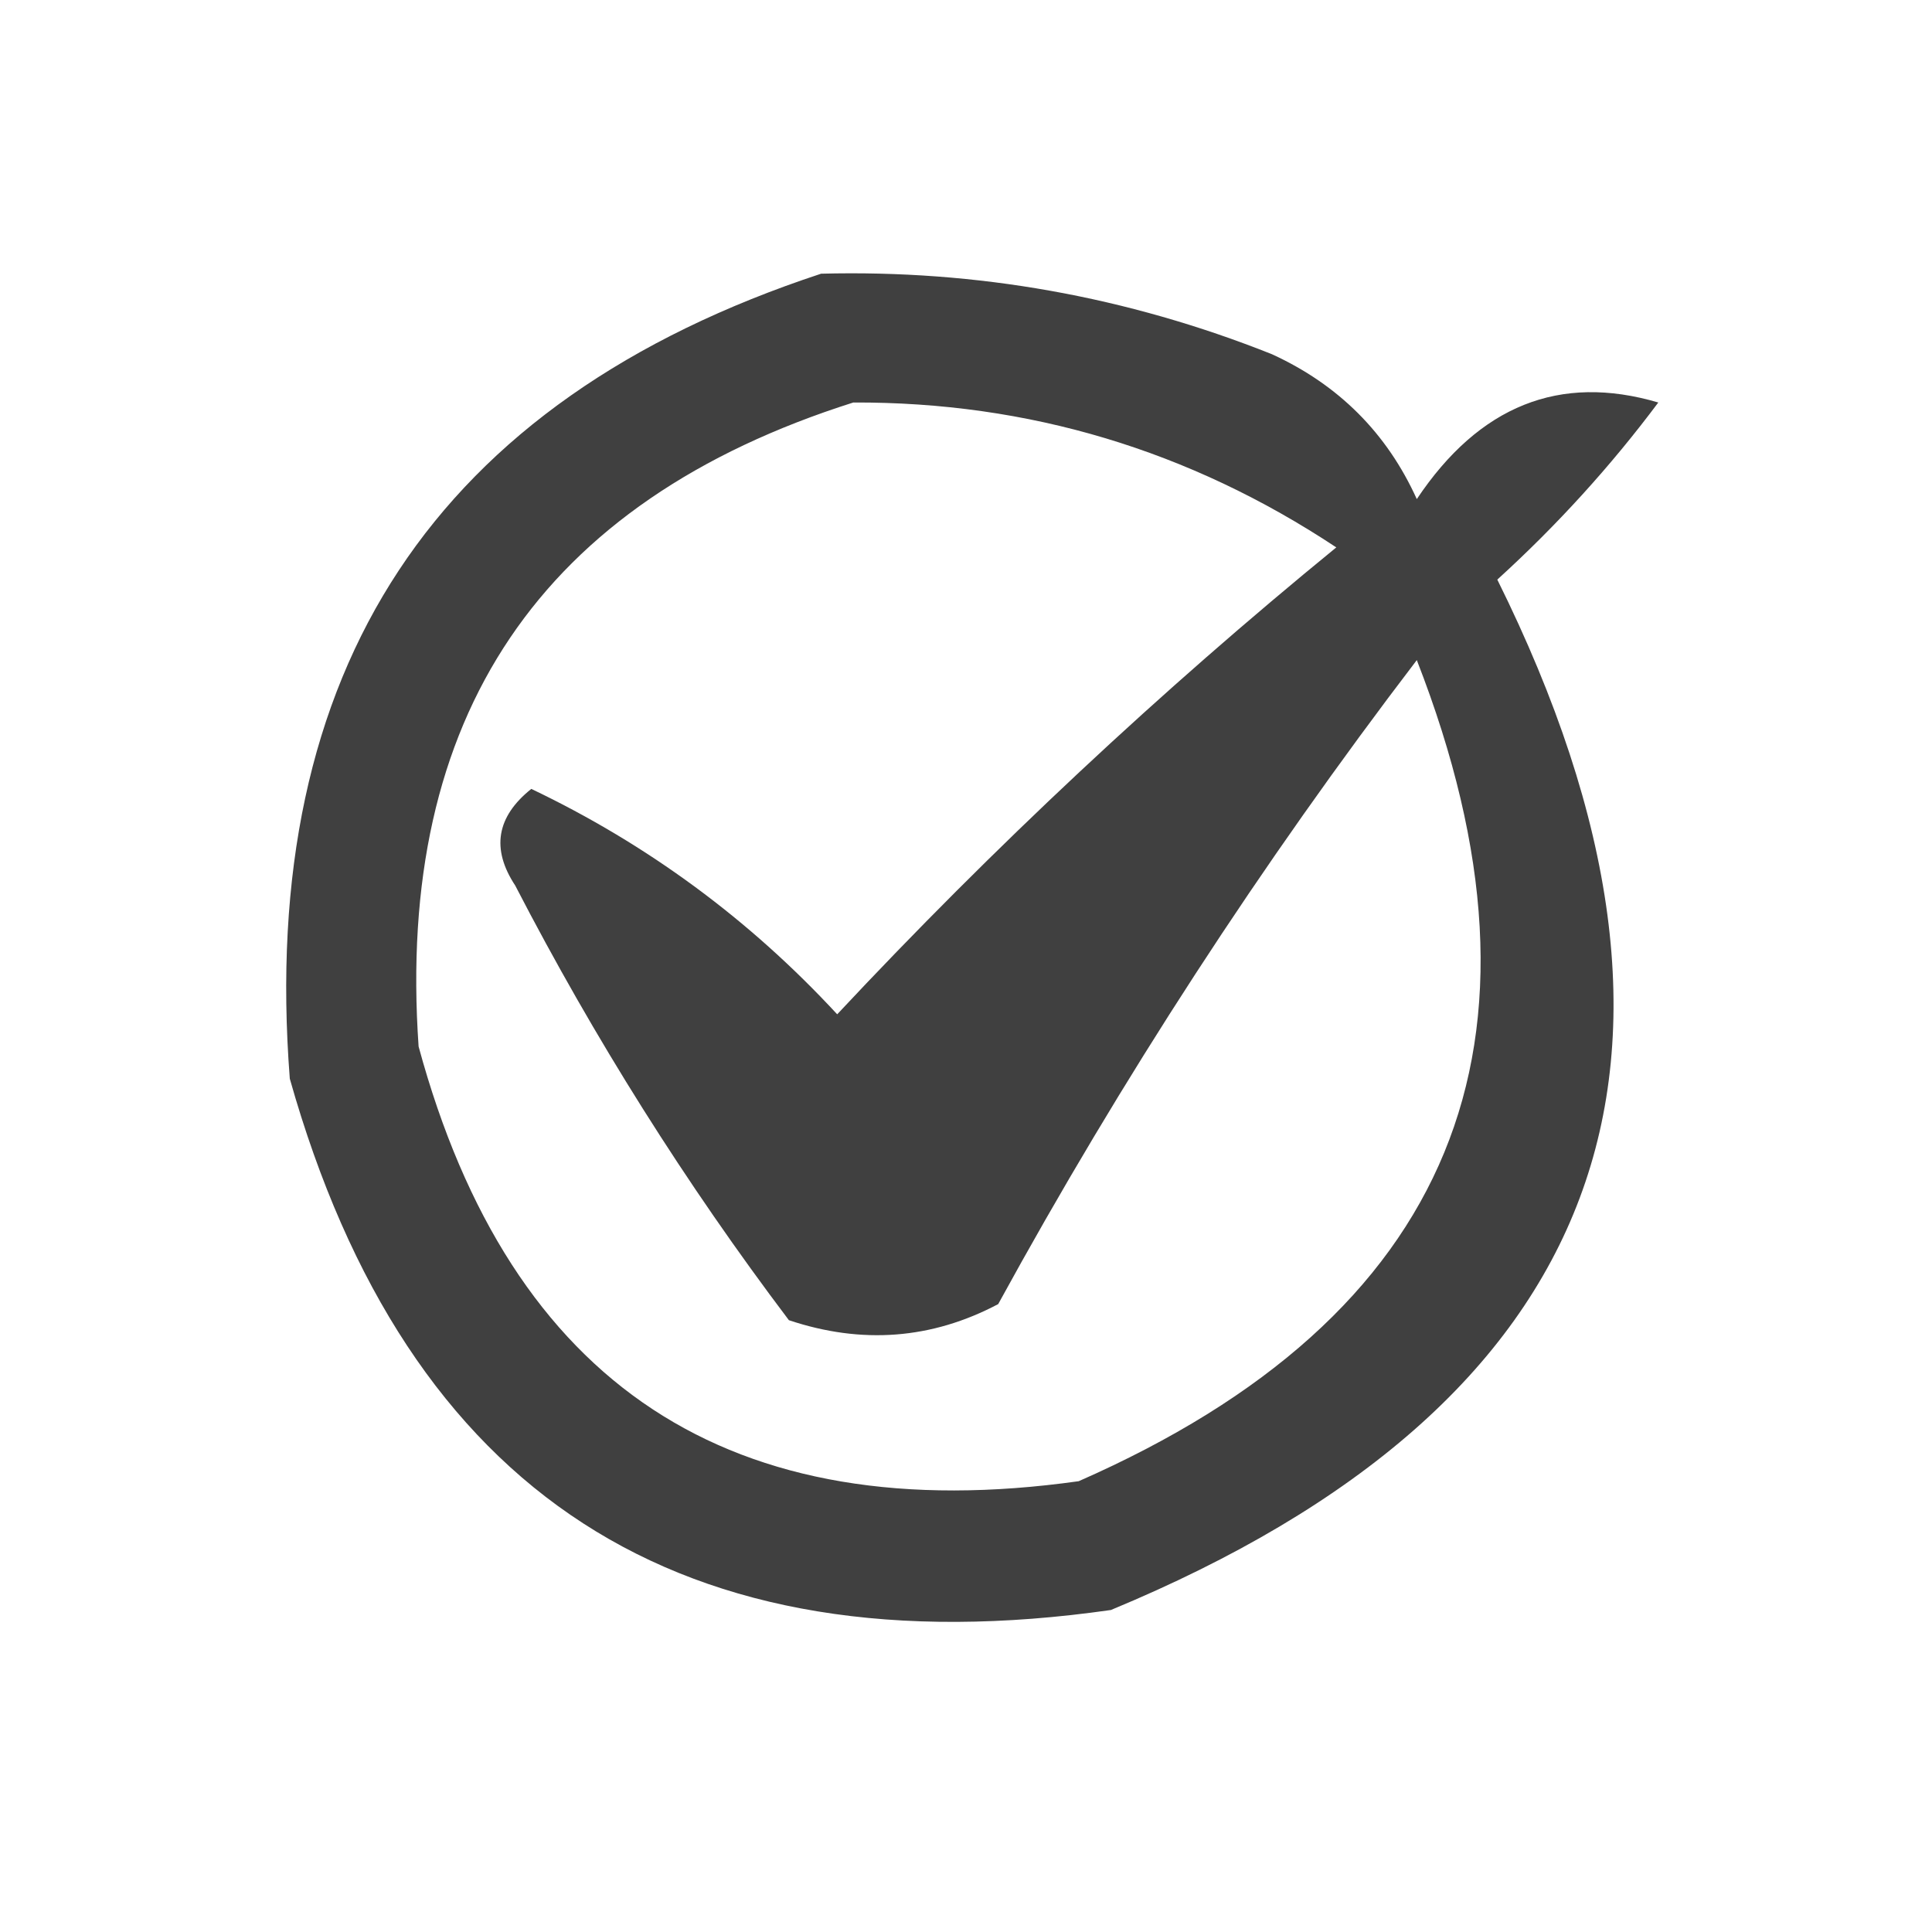 <?xml version="1.0" encoding="UTF-8"?>
<!DOCTYPE svg PUBLIC "-//W3C//DTD SVG 1.1//EN" "http://www.w3.org/Graphics/SVG/1.1/DTD/svg11.dtd">
<svg xmlns="http://www.w3.org/2000/svg" version="1.1" width="60px" height="60px" style="shape-rendering:geometricPrecision; text-rendering:geometricPrecision; image-rendering:optimizeQuality; fill-rule:evenodd; clip-rule:evenodd" xmlns:xlink="http://www.w3.org/1999/xlink">
<g><path style="opacity:0.747" fill="#000000" d="M 25.5,8.5 C 30.333,8.375 35,9.208 39.5,11C 41.57,11.948 43.07,13.448 44,15.5C 45.94,12.598 48.44,11.598 51.5,12.5C 50.018,14.483 48.351,16.316 46.5,18C 53.911,32.943 49.911,43.61 34.5,50C 21.145,51.91 12.645,46.41 9,33.5C 8.017,20.781 13.517,12.448 25.5,8.5 Z M 26.5,12.5 C 31.938,12.479 36.938,13.979 41.5,17C 36.032,21.467 30.865,26.3 26,31.5C 23.278,28.556 20.111,26.223 16.5,24.5C 15.417,25.365 15.251,26.365 16,27.5C 18.458,32.253 21.292,36.753 24.5,41C 26.77,41.758 28.936,41.591 31,40.5C 34.835,33.492 39.169,26.826 44,20.5C 48.637,32.388 45.137,40.888 33.5,46C 22.688,47.519 15.855,43.019 13,32.5C 12.287,22.247 16.787,15.58 26.5,12.5 Z"/></g>
</svg>
